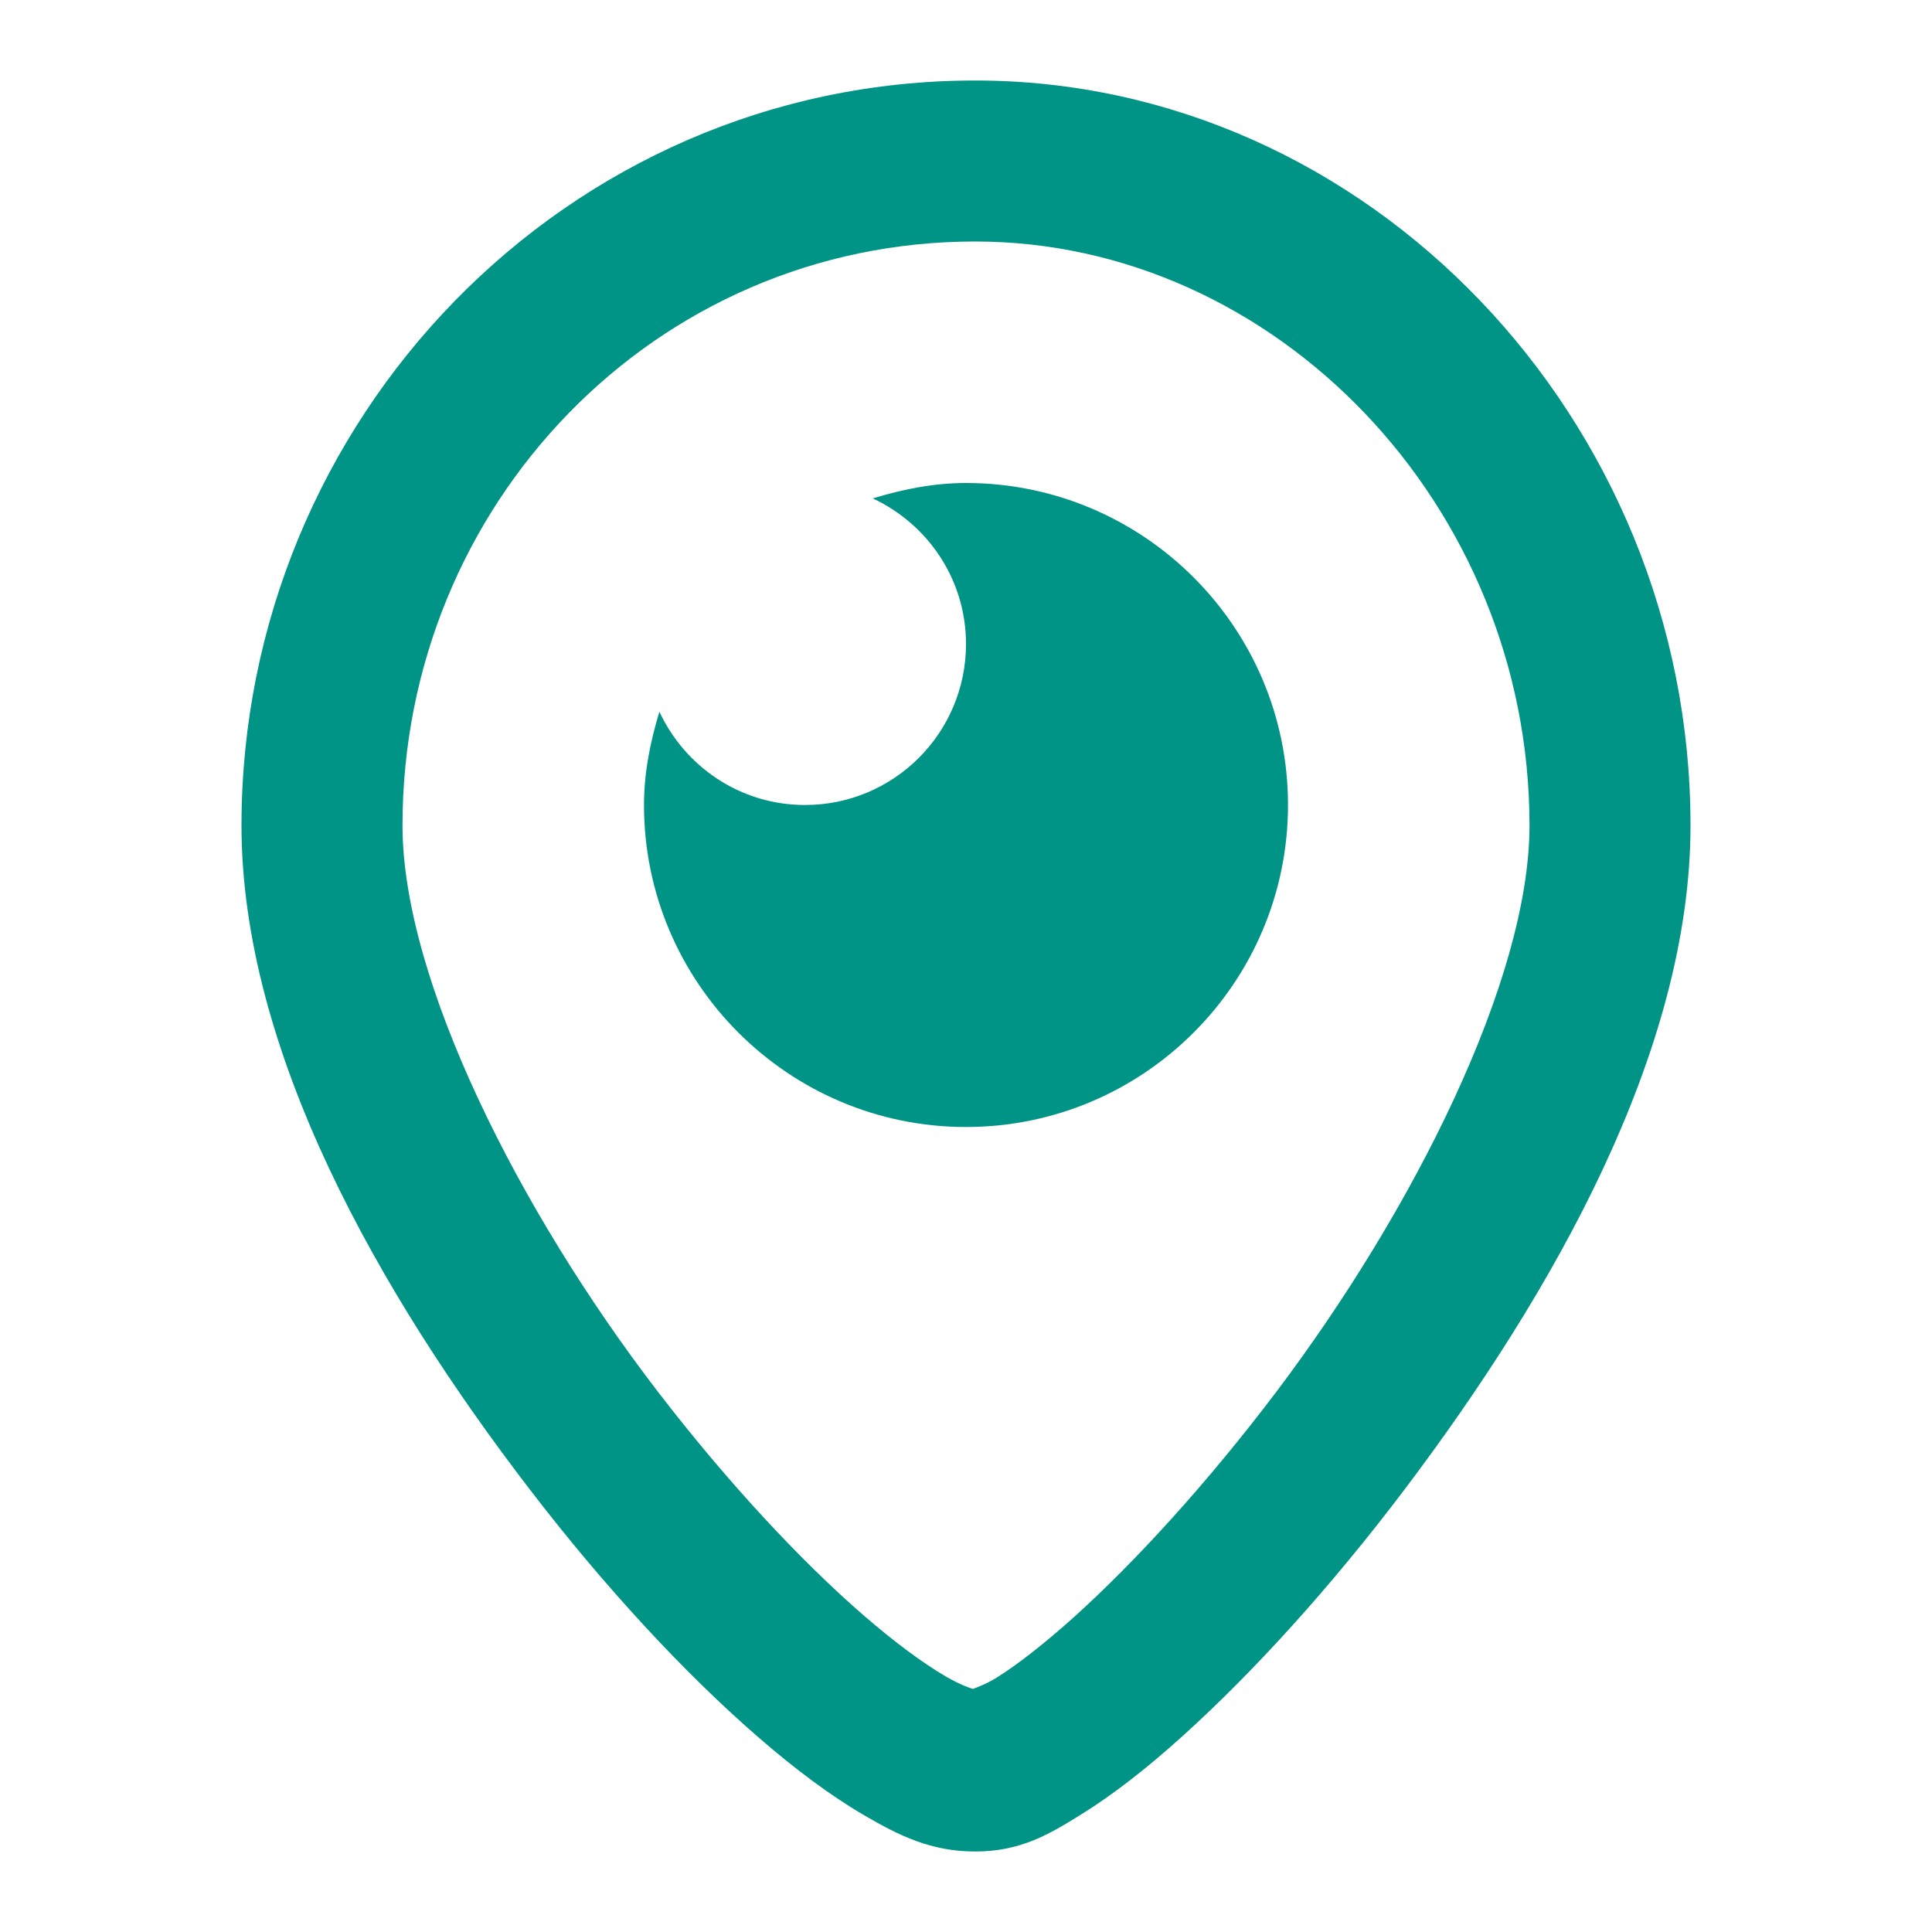 <svg width="30" height="30" viewBox="0 0 30 30" fill="none" xmlns="http://www.w3.org/2000/svg">
<path d="M15.142 1.25C8.79 1.25 3.75 6.515 3.75 12.817C3.75 16.321 5.883 20.075 8.228 23.13C9.4 24.657 10.639 25.991 11.78 26.98C12.35 27.474 12.895 27.882 13.425 28.191C13.956 28.5 14.454 28.75 15.142 28.75C15.851 28.75 16.296 28.481 16.794 28.171C17.293 27.861 17.81 27.456 18.357 26.963C19.451 25.977 20.662 24.648 21.814 23.123C24.118 20.072 26.25 16.321 26.25 12.817C26.25 6.515 21.247 1.25 15.142 1.25ZM15.142 3.75C19.799 3.75 23.75 7.838 23.75 12.817C23.75 15.208 21.946 18.796 19.817 21.614C18.753 23.023 17.622 24.258 16.682 25.105C16.212 25.528 15.788 25.856 15.476 26.05C15.309 26.153 15.171 26.201 15.105 26.226C15.047 26.205 14.911 26.163 14.683 26.03C14.348 25.835 13.905 25.512 13.418 25.09C12.444 24.247 11.292 23.013 10.212 21.606C8.053 18.793 6.25 15.208 6.25 12.817C6.25 7.838 10.166 3.75 15.142 3.75ZM15 7.5C14.492 7.5 14.015 7.599 13.552 7.739C14.406 8.138 15 8.996 15 10C15 11.381 13.881 12.5 12.5 12.5C11.496 12.5 10.638 11.906 10.239 11.052C10.099 11.515 10 11.992 10 12.5C10 15.258 12.242 17.5 15 17.5C17.758 17.5 20 15.258 20 12.5C20 9.742 17.758 7.5 15 7.5Z" fill="#009486"/>
</svg>
